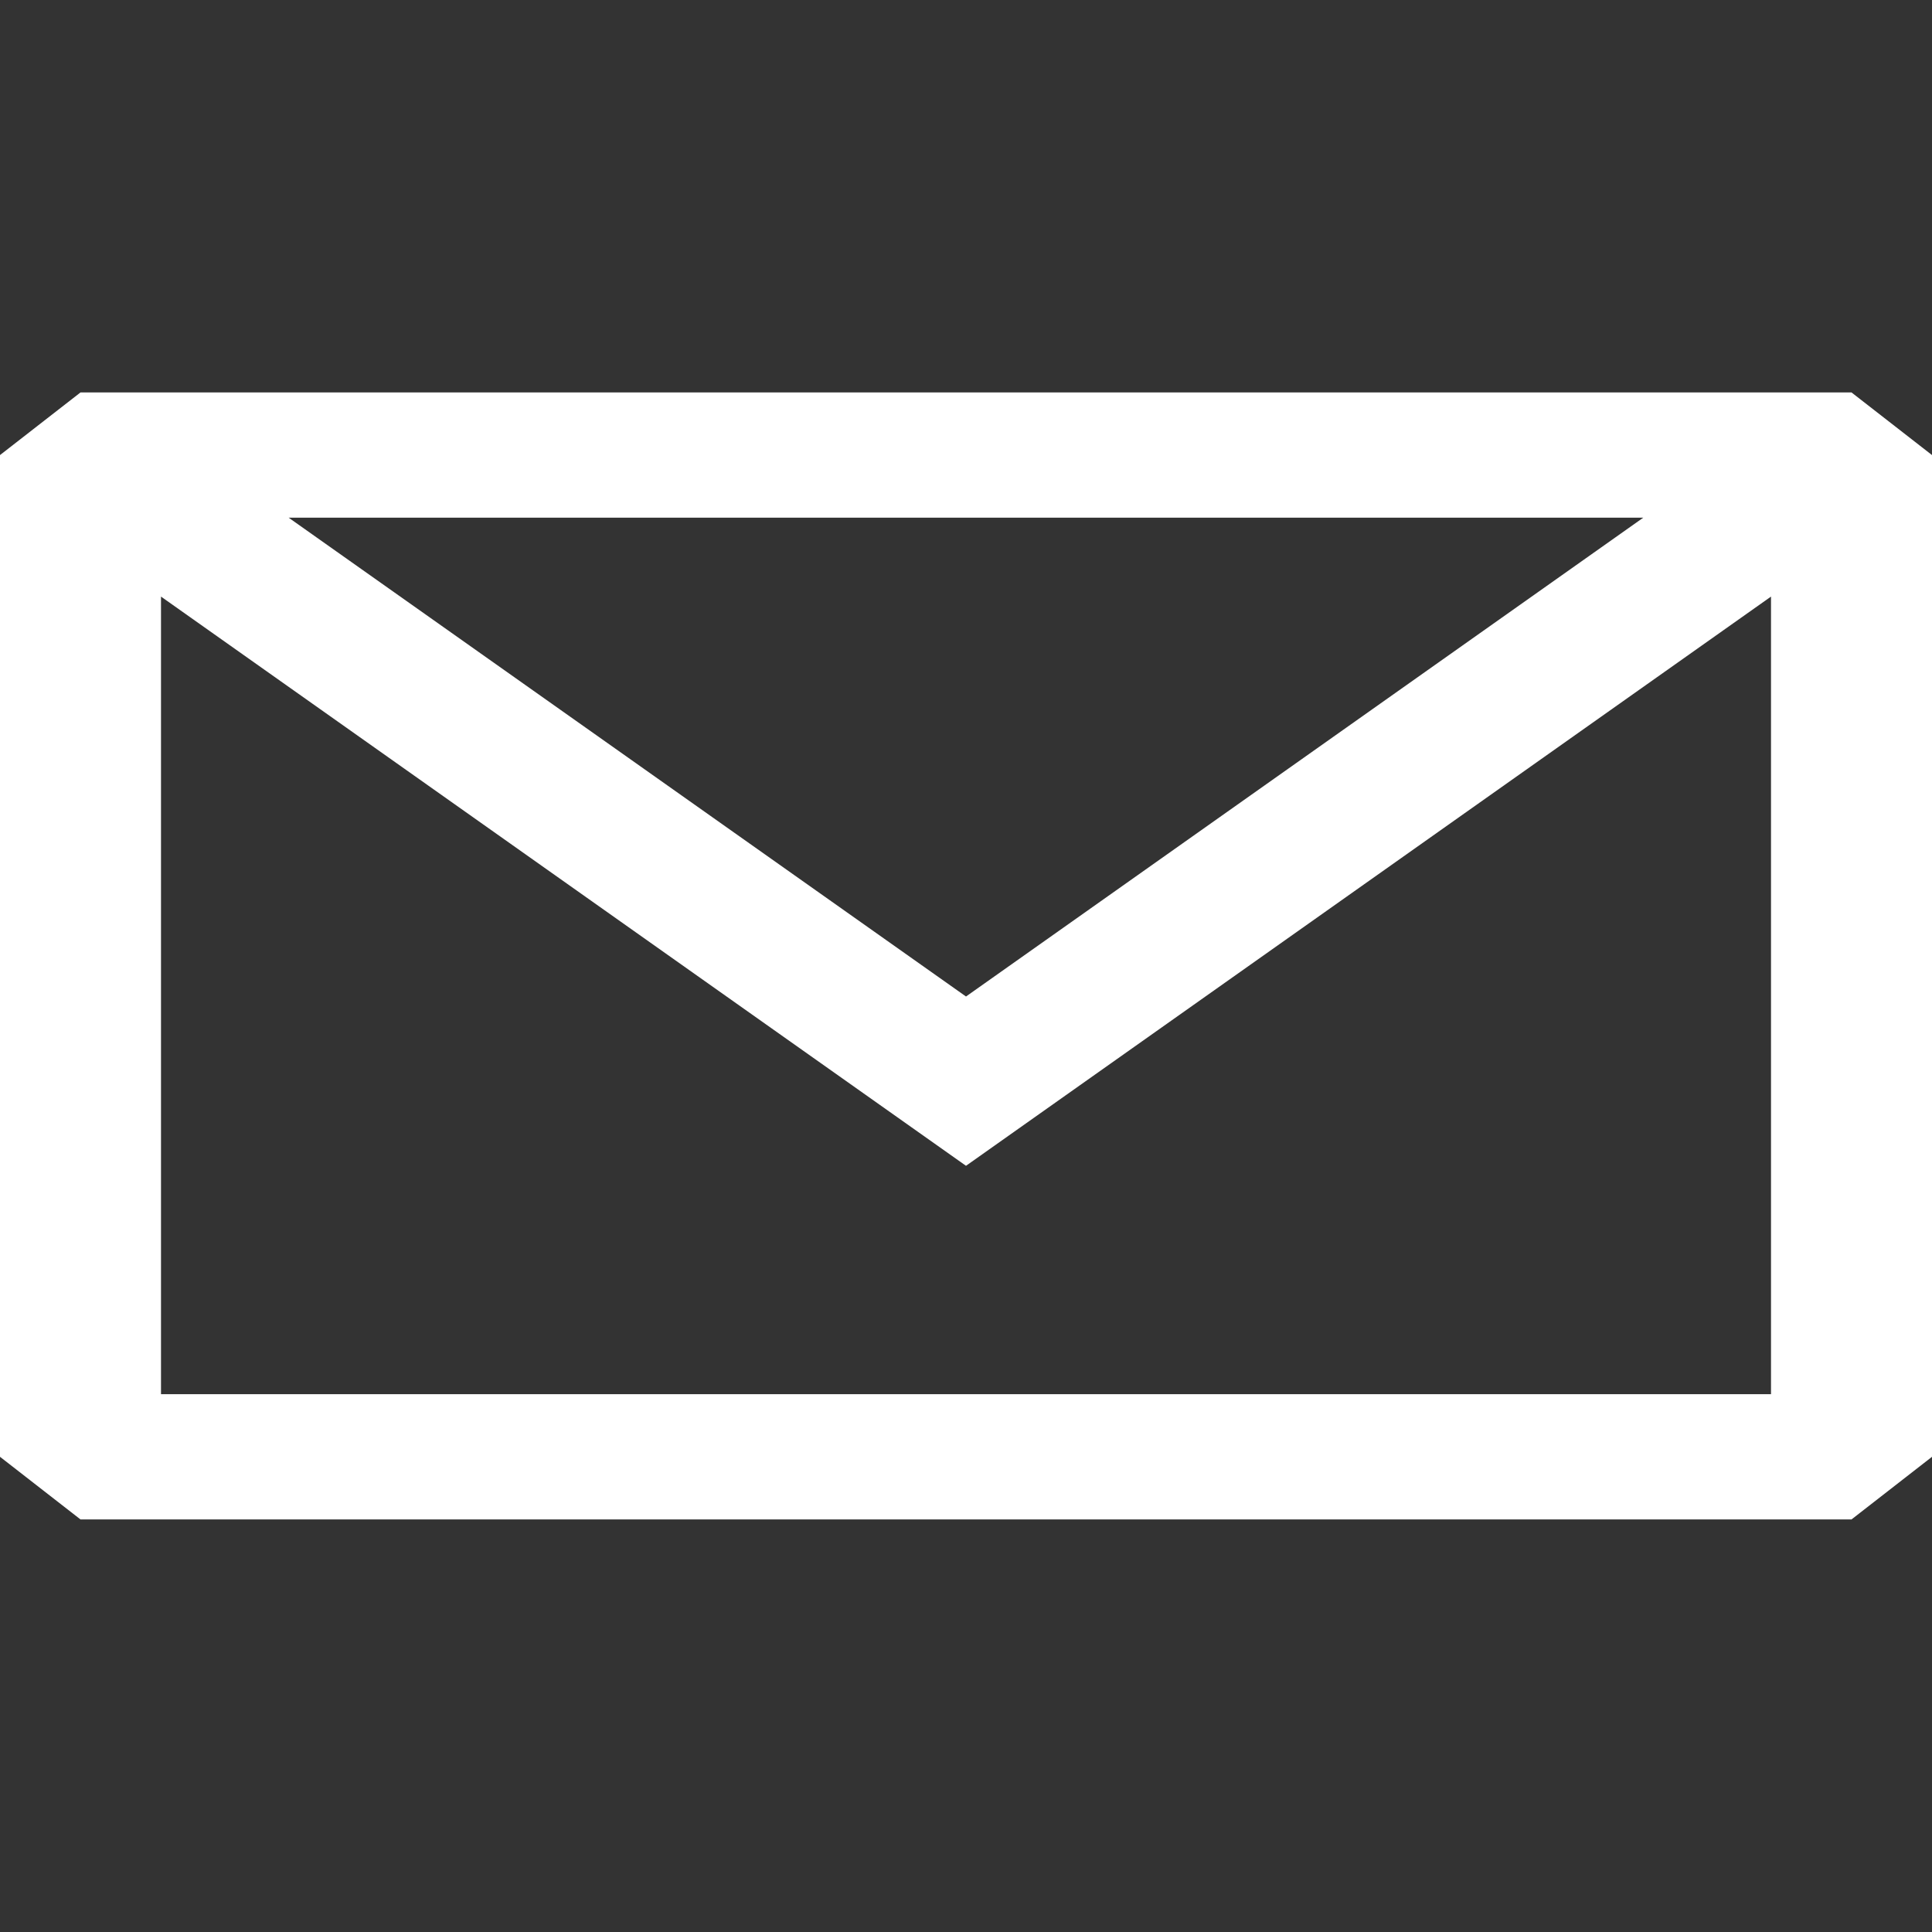 <svg class="icon" width="24" height="24" viewBox="0 0 24 24" fill="none" xmlns="http://www.w3.org/2000/svg">
<rect x="0" y="0" width="24" height="24" fill="#333333" stroke="none"/>
<path fill-rule="evenodd" clip-rule="evenodd" d="M1 4.875L0 5.653V18.097L1 18.875H23L24 18.097V5.653L23 4.875H1ZM2 7.411V17.319H22V7.411L12 14.482L2 7.411ZM20.413 6.431H3.586L12 12.379L20.413 6.431Z" fill="white"/>
</svg>
